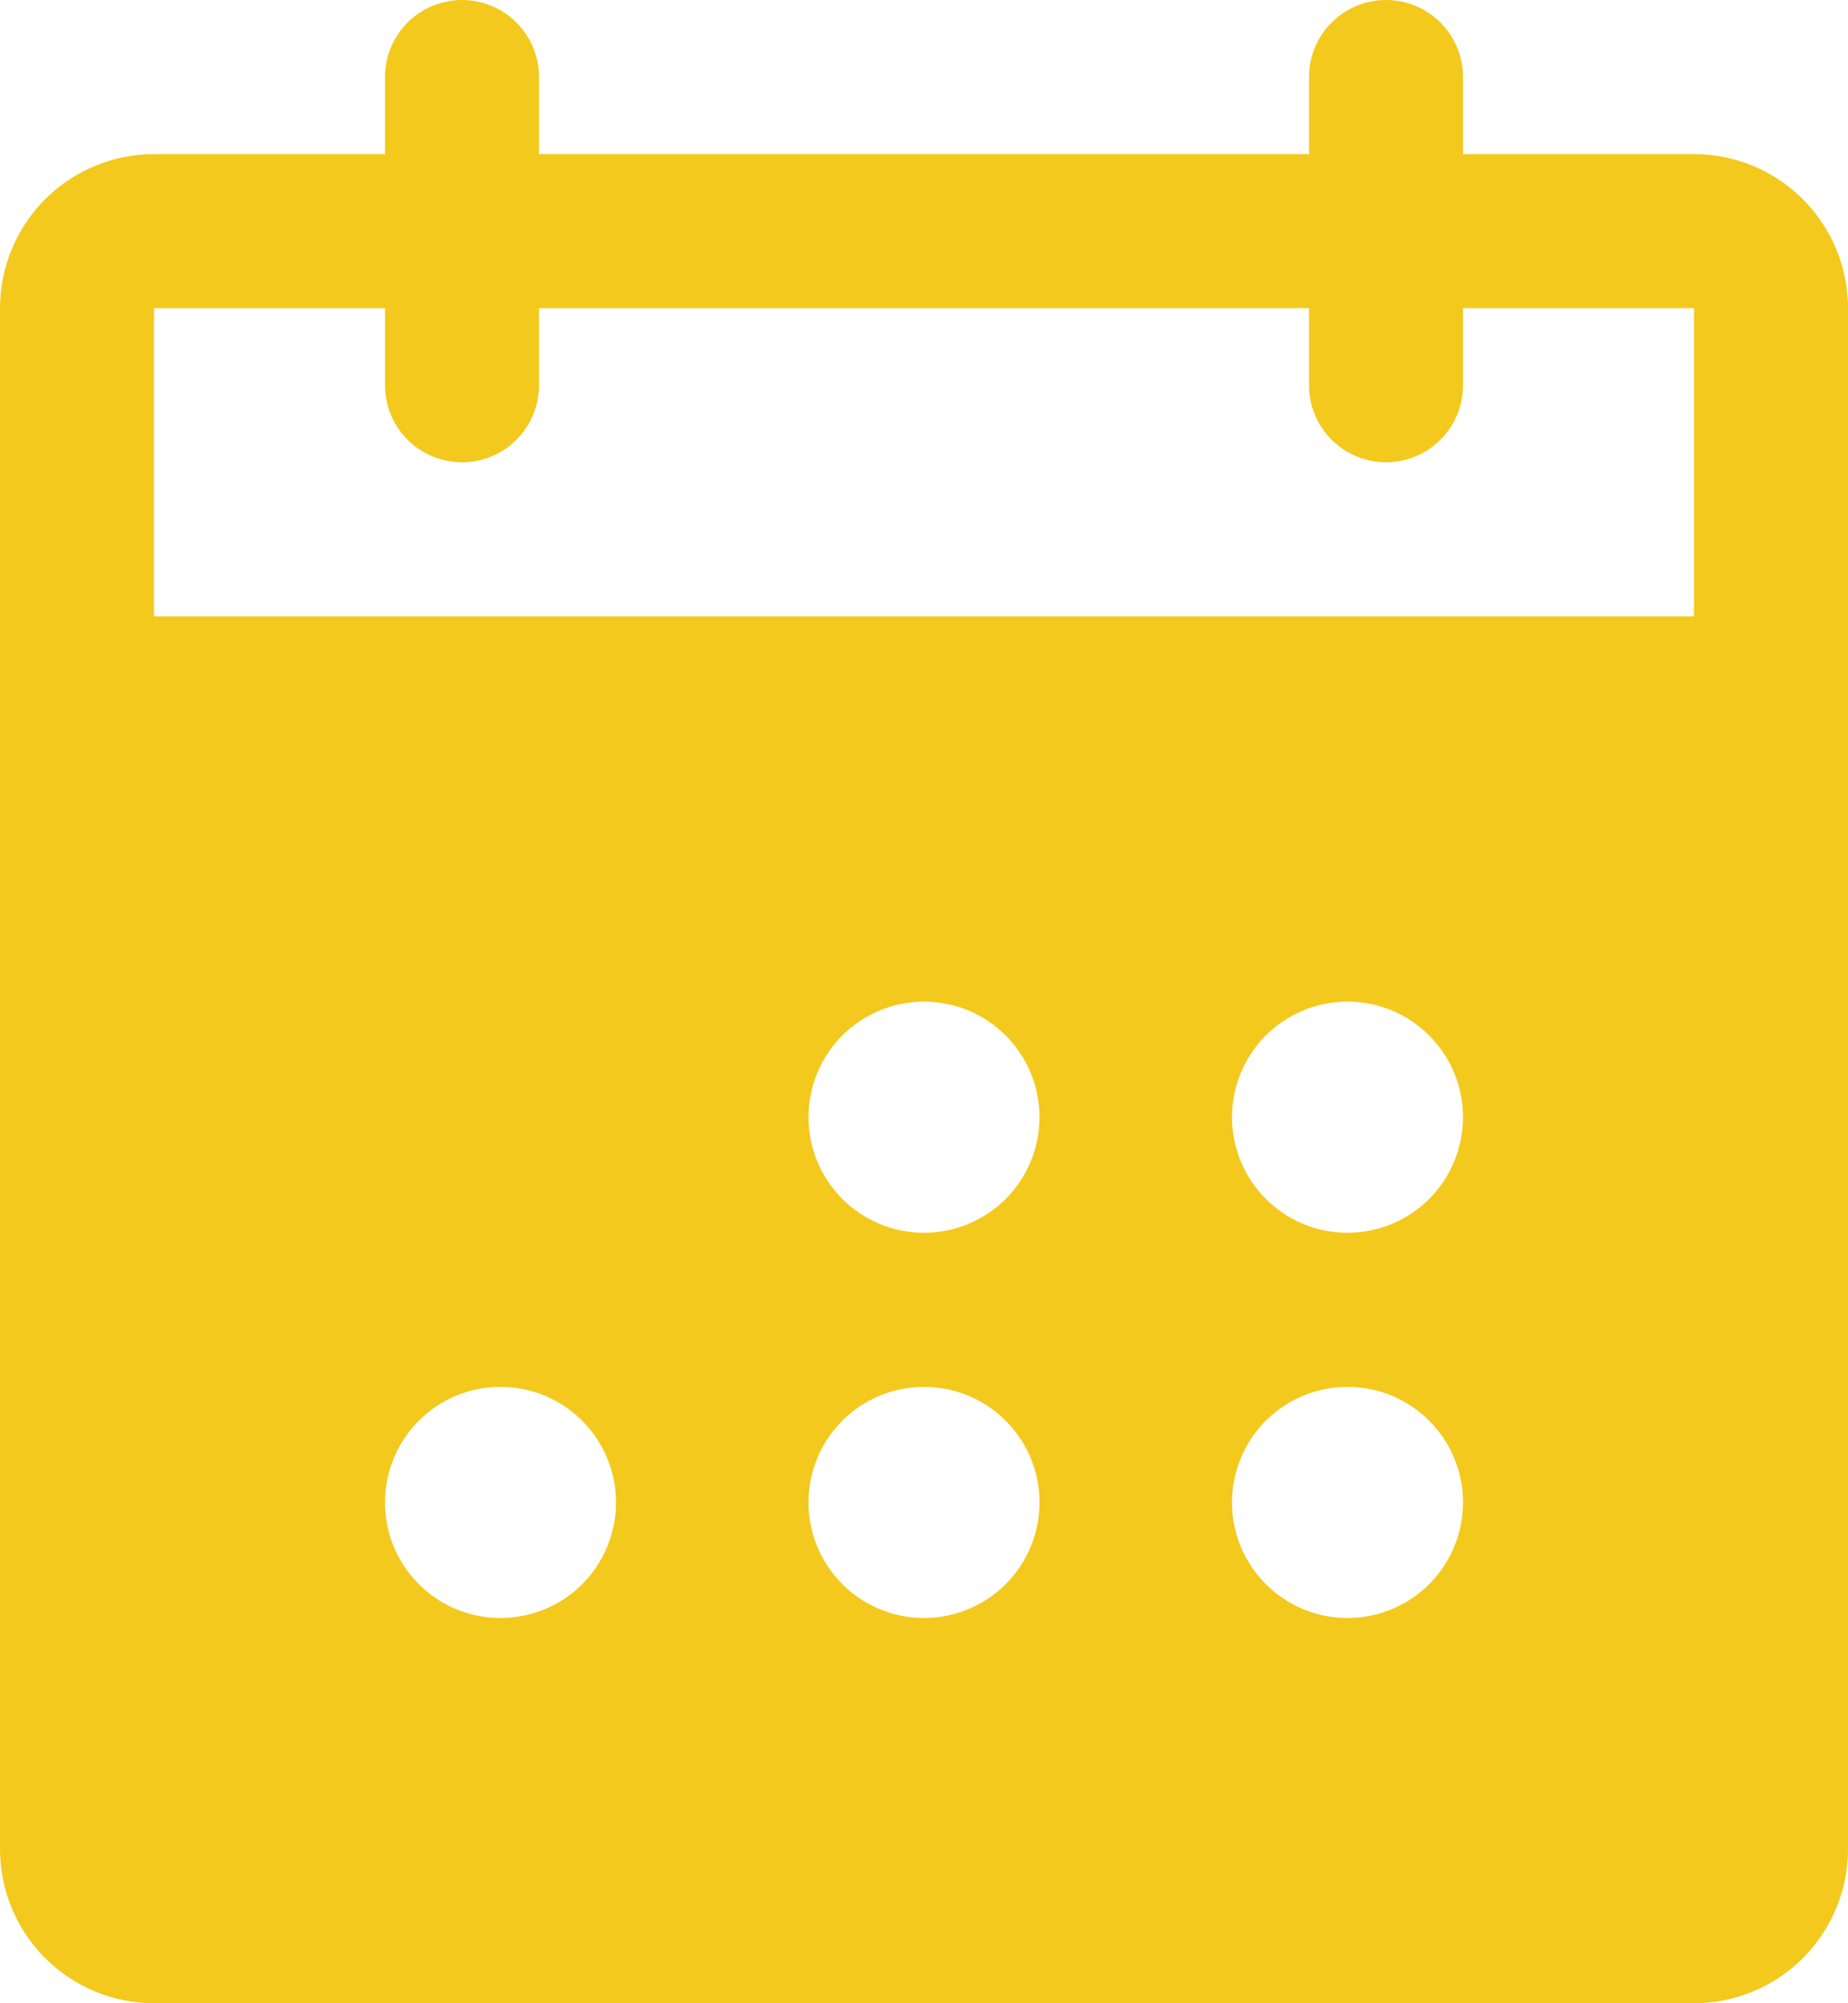 <svg width="24" height="26" viewBox="0 0 24 26" fill="none" xmlns="http://www.w3.org/2000/svg">
<path d="M22 2H19V1C19 0.735 18.895 0.48 18.707 0.293C18.52 0.105 18.265 0 18 0C17.735 0 17.48 0.105 17.293 0.293C17.105 0.48 17 0.735 17 1V2H7V1C7 0.735 6.895 0.48 6.707 0.293C6.52 0.105 6.265 0 6 0C5.735 0 5.48 0.105 5.293 0.293C5.105 0.48 5 0.735 5 1V2H2C1.47 2 0.961 2.211 0.586 2.586C0.211 2.961 0 3.47 0 4V24C0 24.53 0.211 25.039 0.586 25.414C0.961 25.789 1.47 26 2 26H22C22.53 26 23.039 25.789 23.414 25.414C23.789 25.039 24 24.53 24 24V4C24 3.47 23.789 2.961 23.414 2.586C23.039 2.211 22.53 2 22 2ZM6.5 21C6.203 21 5.913 20.912 5.667 20.747C5.42 20.582 5.228 20.348 5.114 20.074C5.001 19.8 4.971 19.498 5.029 19.207C5.087 18.916 5.23 18.649 5.439 18.439C5.649 18.23 5.916 18.087 6.207 18.029C6.498 17.971 6.8 18.001 7.074 18.114C7.348 18.228 7.582 18.42 7.747 18.667C7.912 18.913 8 19.203 8 19.5C8 19.898 7.842 20.279 7.561 20.561C7.279 20.842 6.898 21 6.5 21ZM12 21C11.703 21 11.413 20.912 11.167 20.747C10.92 20.582 10.728 20.348 10.614 20.074C10.501 19.8 10.471 19.498 10.529 19.207C10.587 18.916 10.73 18.649 10.939 18.439C11.149 18.23 11.416 18.087 11.707 18.029C11.998 17.971 12.3 18.001 12.574 18.114C12.848 18.228 13.082 18.42 13.247 18.667C13.412 18.913 13.5 19.203 13.5 19.5C13.5 19.898 13.342 20.279 13.061 20.561C12.779 20.842 12.398 21 12 21ZM12 16C11.703 16 11.413 15.912 11.167 15.747C10.92 15.582 10.728 15.348 10.614 15.074C10.501 14.8 10.471 14.498 10.529 14.207C10.587 13.916 10.73 13.649 10.939 13.439C11.149 13.23 11.416 13.087 11.707 13.029C11.998 12.971 12.3 13.001 12.574 13.114C12.848 13.228 13.082 13.42 13.247 13.667C13.412 13.913 13.5 14.203 13.5 14.5C13.5 14.898 13.342 15.279 13.061 15.561C12.779 15.842 12.398 16 12 16ZM17.5 21C17.203 21 16.913 20.912 16.667 20.747C16.42 20.582 16.228 20.348 16.114 20.074C16.001 19.8 15.971 19.498 16.029 19.207C16.087 18.916 16.23 18.649 16.439 18.439C16.649 18.23 16.916 18.087 17.207 18.029C17.498 17.971 17.8 18.001 18.074 18.114C18.348 18.228 18.582 18.42 18.747 18.667C18.912 18.913 19 19.203 19 19.5C19 19.898 18.842 20.279 18.561 20.561C18.279 20.842 17.898 21 17.5 21ZM17.5 16C17.203 16 16.913 15.912 16.667 15.747C16.42 15.582 16.228 15.348 16.114 15.074C16.001 14.8 15.971 14.498 16.029 14.207C16.087 13.916 16.23 13.649 16.439 13.439C16.649 13.23 16.916 13.087 17.207 13.029C17.498 12.971 17.8 13.001 18.074 13.114C18.348 13.228 18.582 13.42 18.747 13.667C18.912 13.913 19 14.203 19 14.5C19 14.898 18.842 15.279 18.561 15.561C18.279 15.842 17.898 16 17.5 16ZM22 8H2V4H5V5C5 5.265 5.105 5.52 5.293 5.707C5.48 5.895 5.735 6 6 6C6.265 6 6.52 5.895 6.707 5.707C6.895 5.52 7 5.265 7 5V4H17V5C17 5.265 17.105 5.52 17.293 5.707C17.48 5.895 17.735 6 18 6C18.265 6 18.52 5.895 18.707 5.707C18.895 5.52 19 5.265 19 5V4H22V8Z" fill="#F4C91D"/>
</svg>
